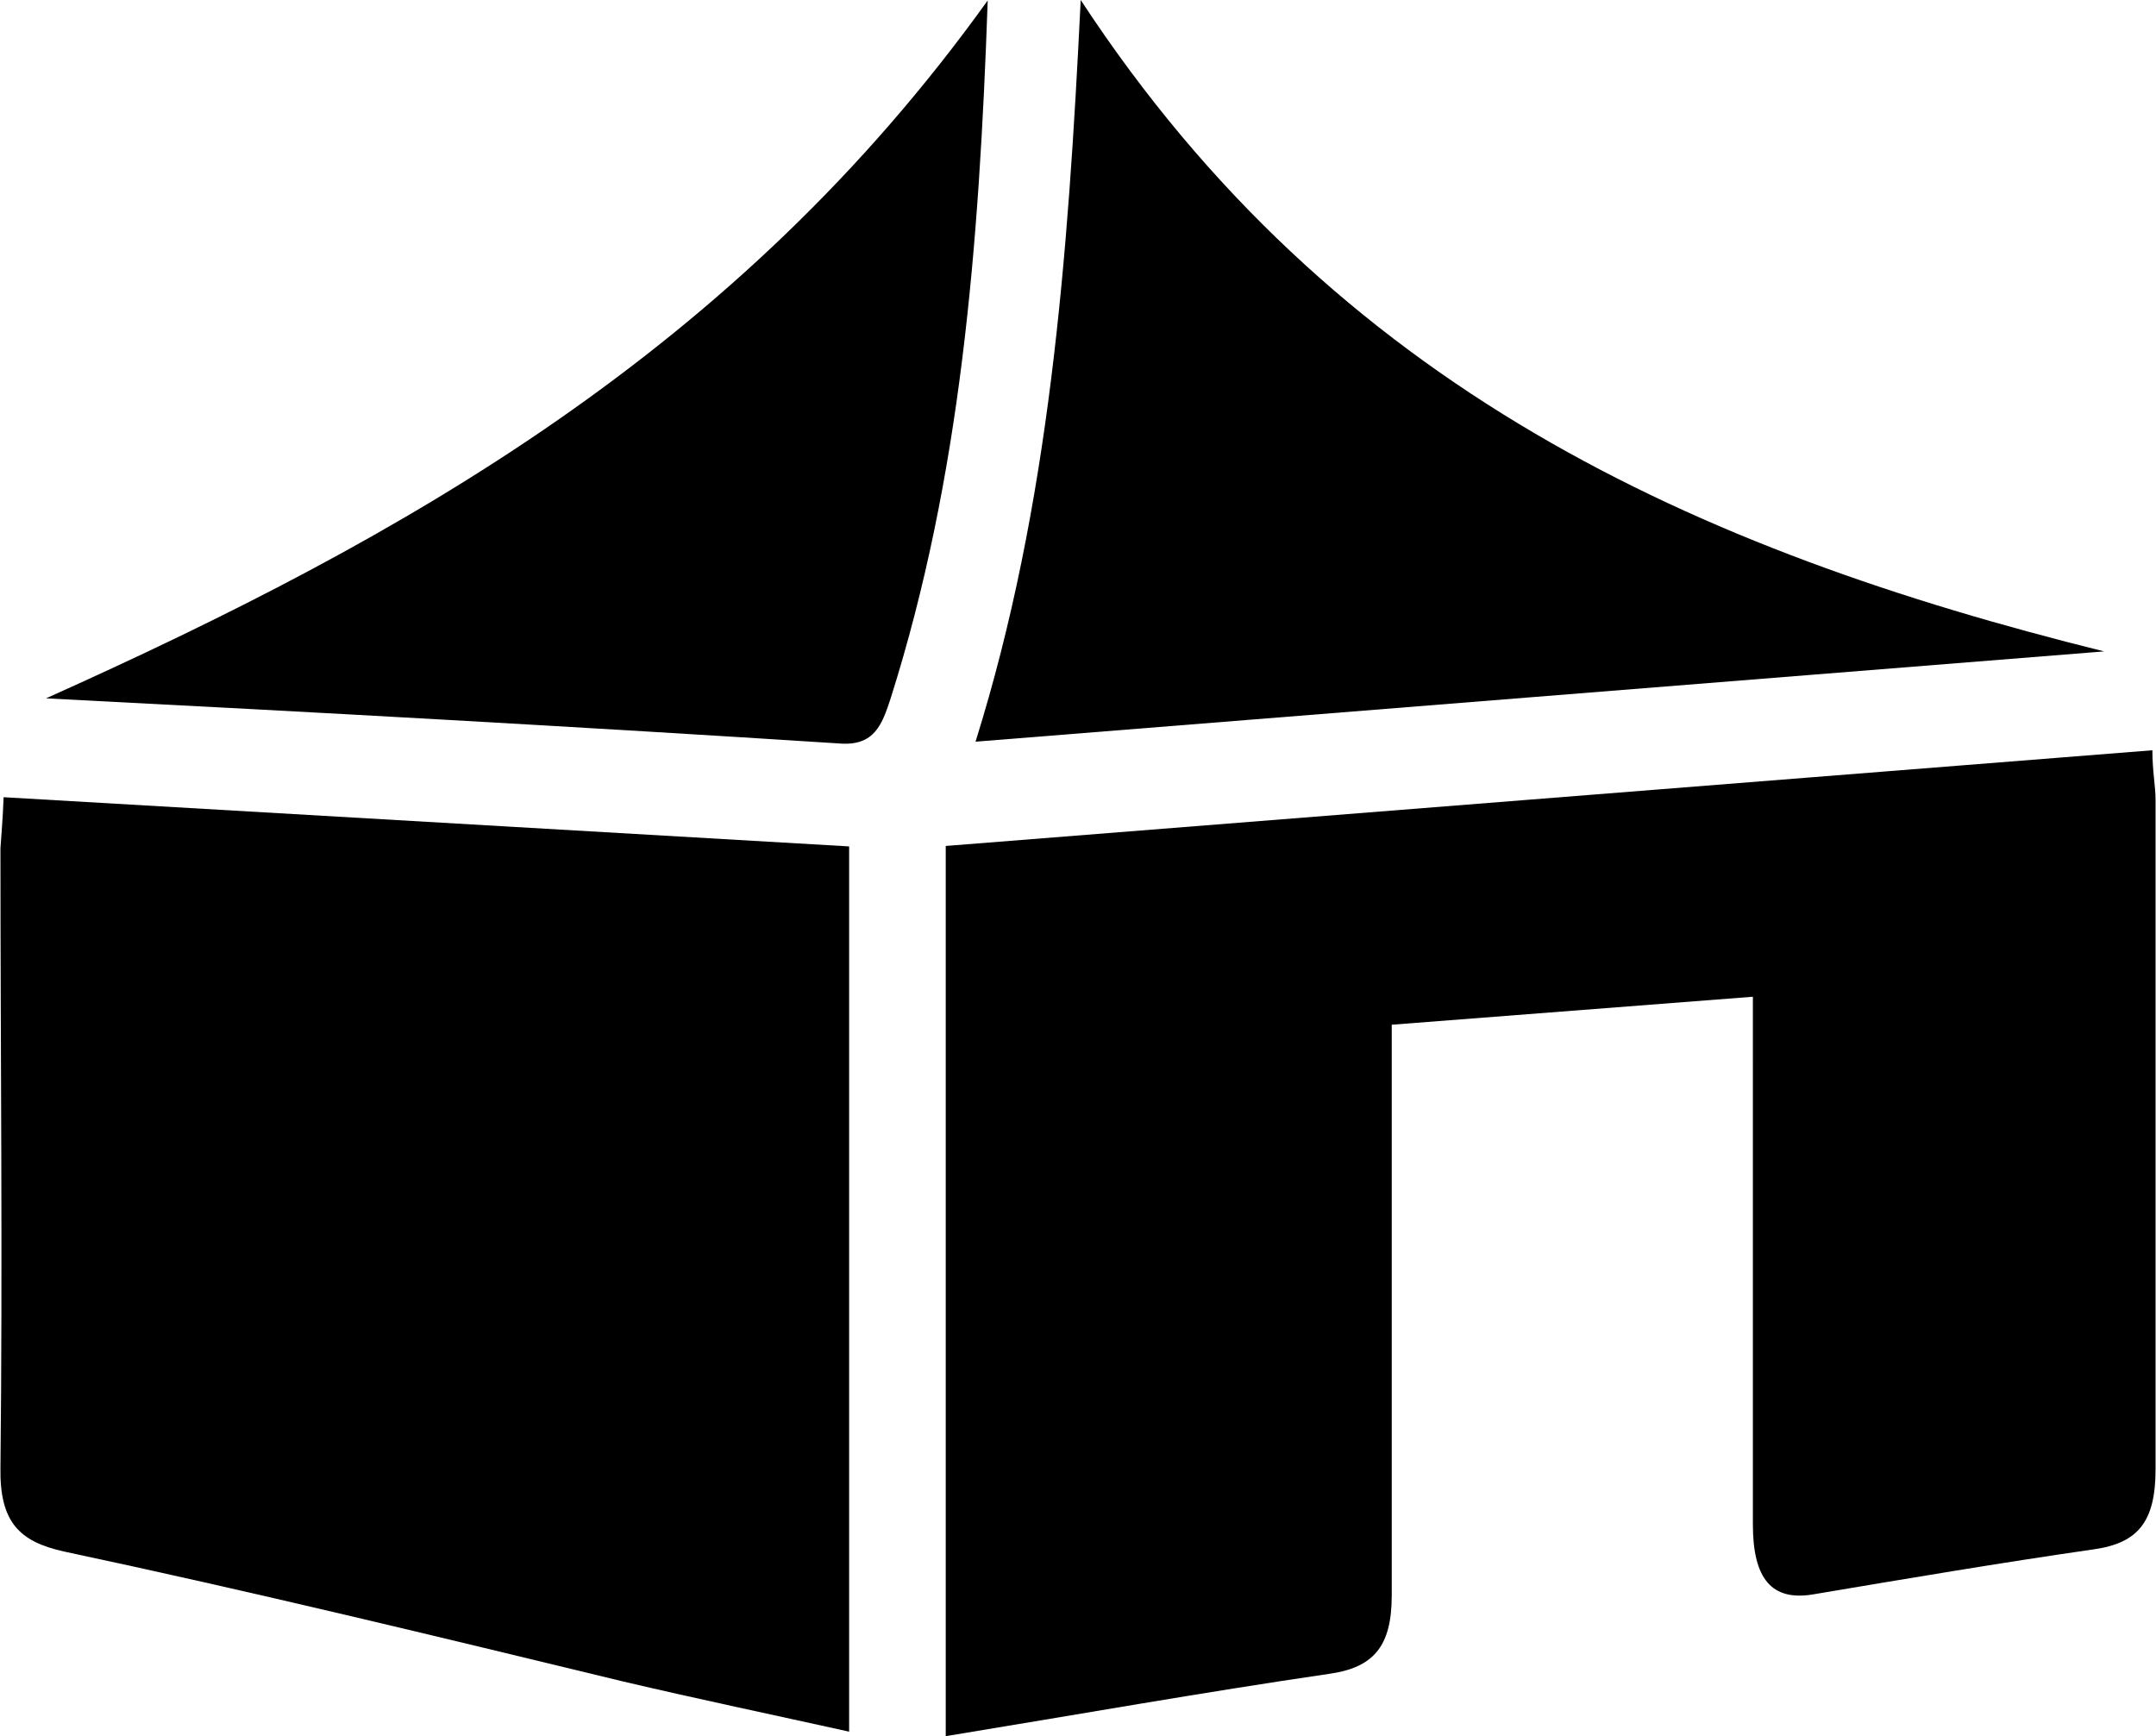 <svg id="Layer_1" data-name="Layer 1" xmlns="http://www.w3.org/2000/svg" viewBox="0 0 47.76 38.46"><path d="M23.07,45.27V25.55L49.8,23.43c0,.47.07.79.07,1.1,0,4.95,0,9.89,0,14.83,0,1.15-.38,1.63-1.36,1.77-2.08.3-4.15.65-6.23,1-.91.15-1.33-.34-1.33-1.55q0-5.09,0-10.17V28.89l-8,.62v1.37c0,3.76,0,7.52,0,11.27,0,1.12-.39,1.6-1.39,1.74C28.76,44.3,25.94,44.8,23.07,45.27Z" transform="translate(-2.12 -6.81)"/><path d="M2.2,24.47l18.73,1.09V45.17c-1.67-.37-3.34-.72-5-1.11-4.13-1-8.25-2-12.39-2.88-1-.22-1.43-.66-1.41-1.86.05-4.57,0-9.15,0-13.72C2.15,25.28,2.18,25,2.2,24.47Z" transform="translate(-2.12 -6.81)"/><path d="M48.73,21.24l-25,2C25.37,18,25.78,12.53,26.06,6.81,31.7,15.42,39.7,19,48.73,21.24Z" transform="translate(-2.12 -6.81)"/><path d="M24,6.82c-.19,5.48-.6,10.56-2.15,15.46-.19.58-.36,1.06-1.13,1-5.76-.37-11.52-.69-17.58-1C11.12,18.7,18.44,14.57,24,6.82Z" transform="translate(-2.12 -6.81)"/></svg>